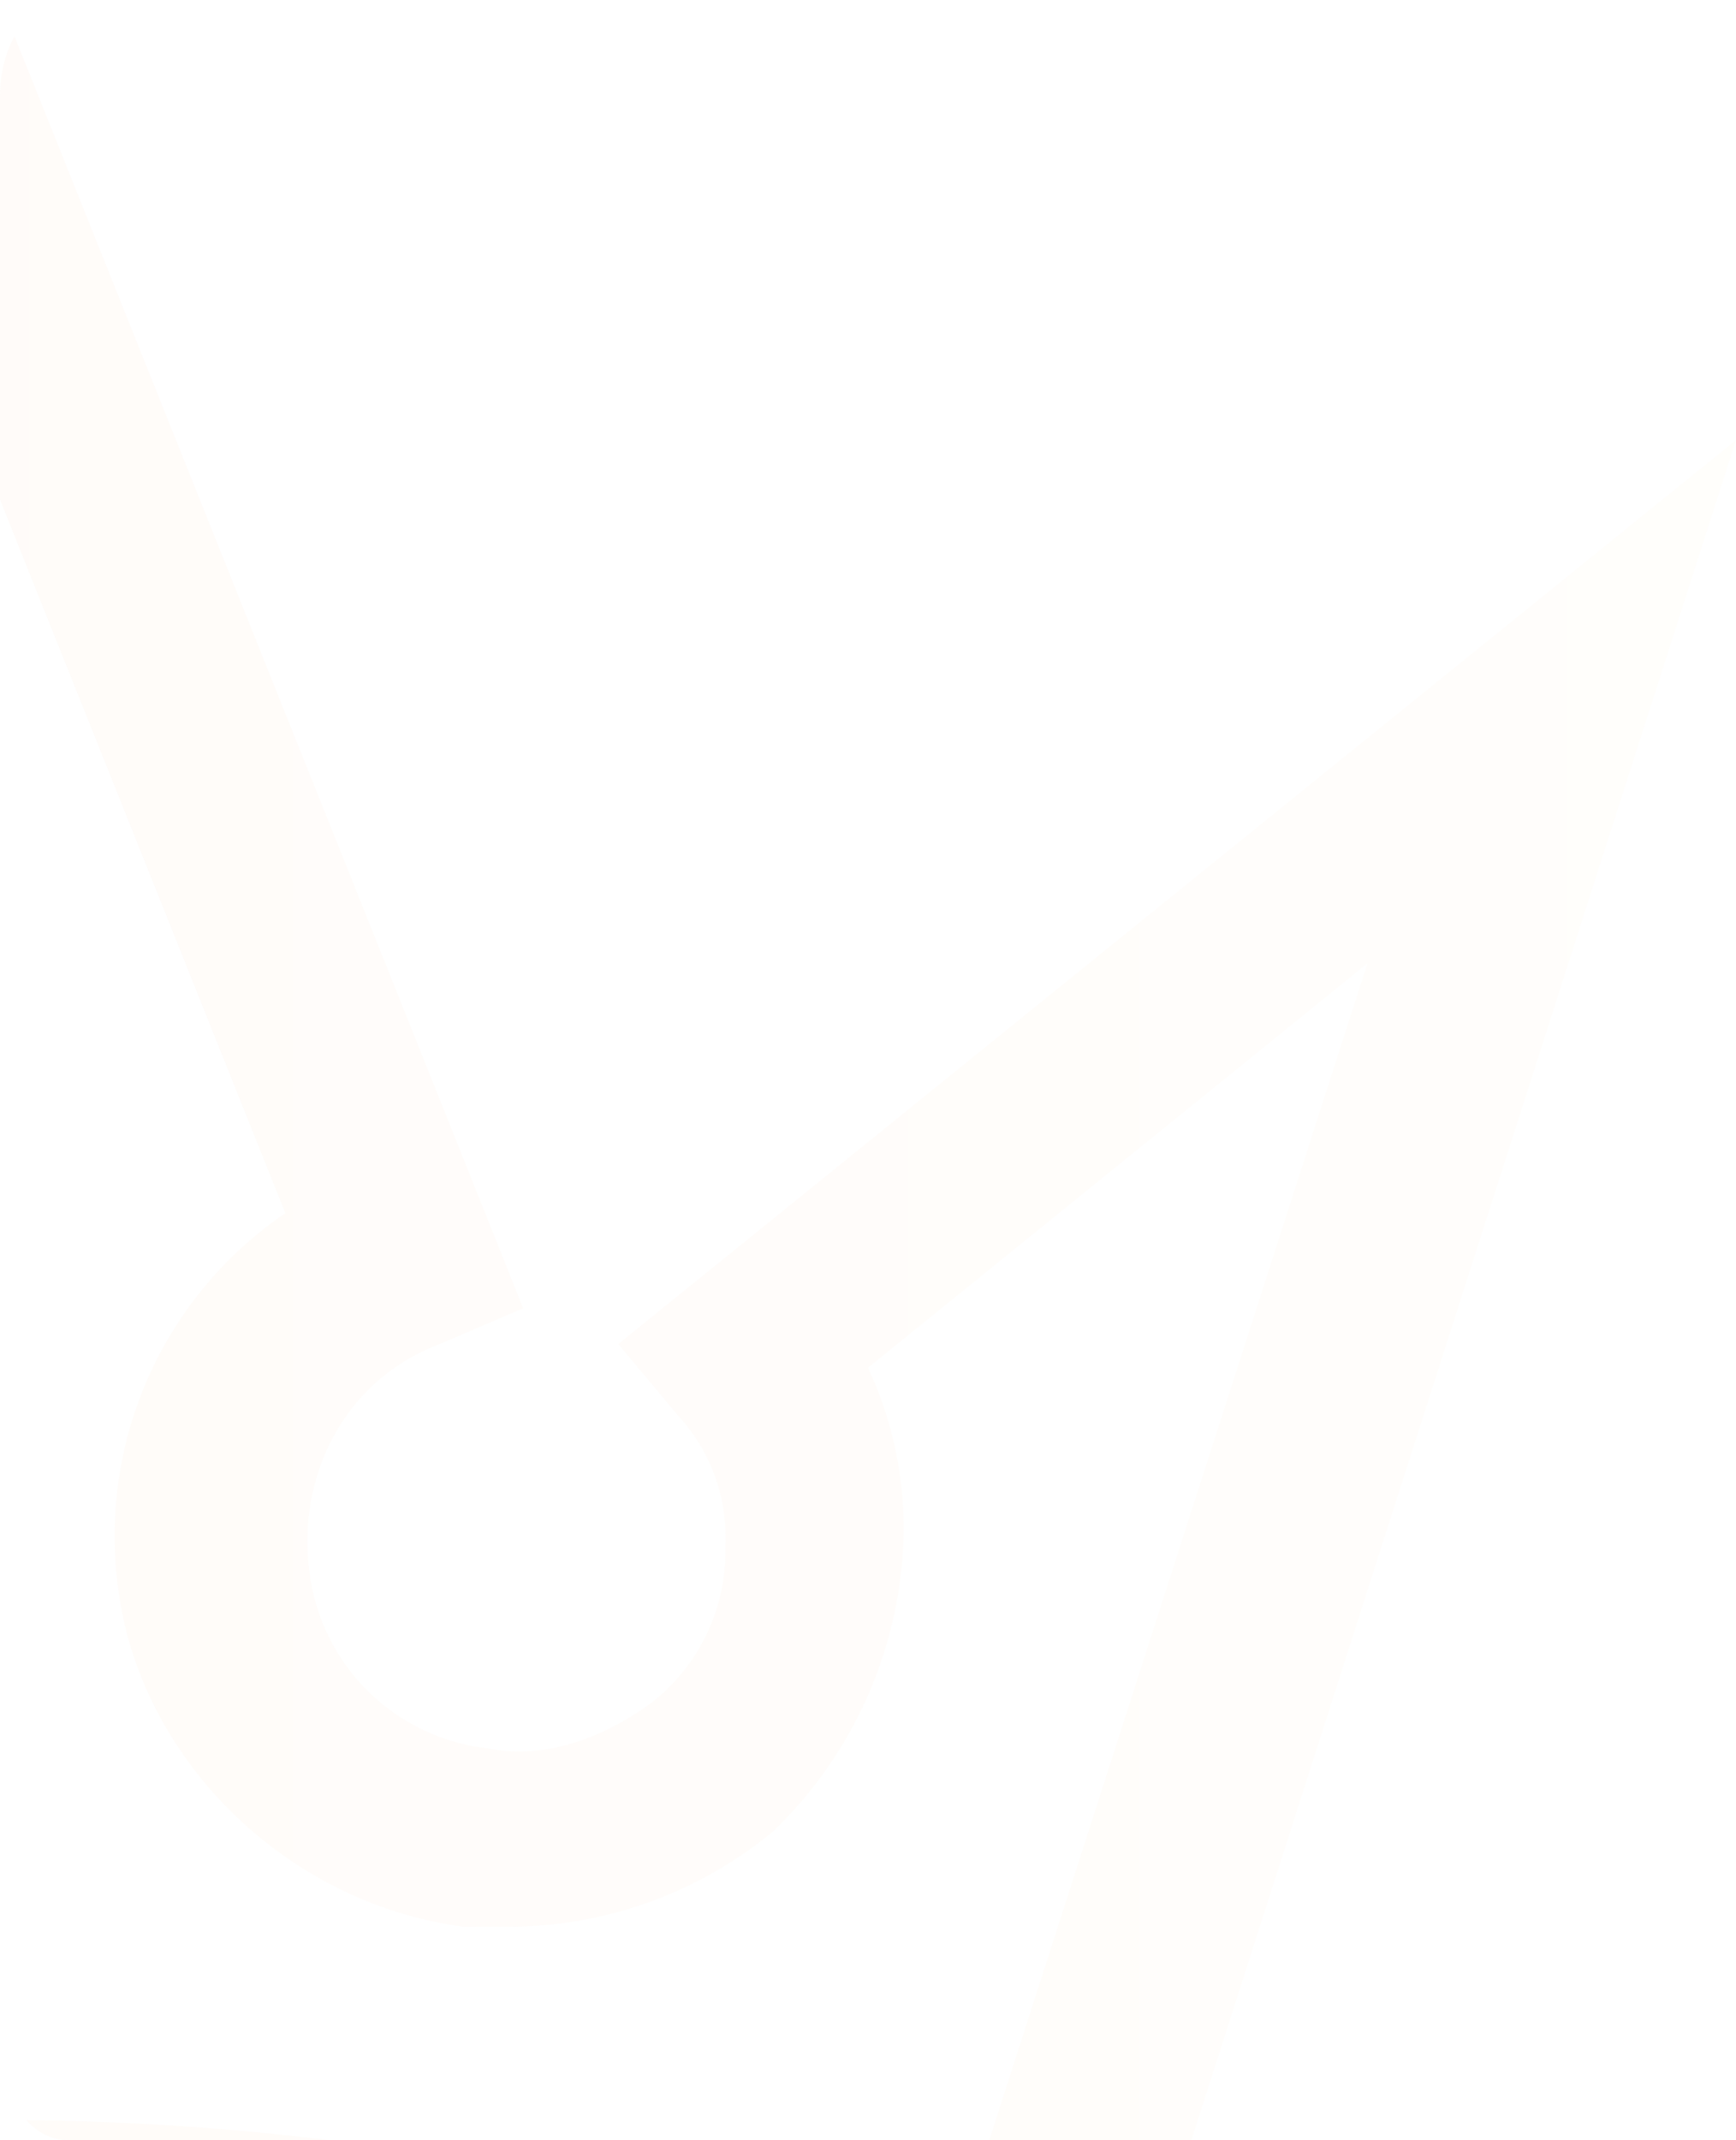 <svg xmlns="http://www.w3.org/2000/svg" xmlns:xlink="http://www.w3.org/1999/xlink" width="113.209" height="139.519" viewBox="0 0 113.209 139.519"><defs><style>.a{fill:url(#a);}.b{opacity:0.29;clip-path:url(#b);}.c{opacity:0.15;mix-blend-mode:luminosity;isolation:isolate;fill:url(#c);}</style><linearGradient id="a" x1="0.5" x2="0.5" y2="1" gradientUnits="objectBoundingBox"><stop offset="0" stop-color="#374564"/><stop offset="1" stop-color="#222f4d"/></linearGradient><clipPath id="b"><path class="a" d="M108.826,0H4.384C1.963,0,0,2.8,0,6.243V133.276c0,3.448,1.963,6.243,4.384,6.243H108.826c2.421,0,4.384-2.8,4.384-6.243V6.243C113.209,2.8,111.247,0,108.826,0Z"/></clipPath><linearGradient id="c" x1="1" y1="0.498" x2="0.002" y2="0.498" gradientUnits="objectBoundingBox"><stop offset="0" stop-color="#fedea9"/><stop offset="1" stop-color="#ee743b"/></linearGradient></defs><g class="b"><path class="c" d="M143.45,125.616c-11.631-1.551-20.936-10.856-22.487-21.711a25.478,25.478,0,0,1,10.856-24.813l-18.61-46.524L94.6,79.091a24.727,24.727,0,0,1,10.856,20.936,27.764,27.764,0,0,1-8.529,19.385,27.336,27.336,0,0,1-20.161,6.2,26.32,26.32,0,0,1-22.487-22.487A23.878,23.878,0,0,1,56.6,88.4L24.038,62.032l27.915,87.621a104.623,104.623,0,0,1,18.61-6.2,176.366,176.366,0,0,1,85.295,0,104.623,104.623,0,0,1,18.61,6.2l27.915-86.845L169.814,89.172a24.767,24.767,0,0,1,2.326,10.856,27.764,27.764,0,0,1-8.529,19.385,27.1,27.1,0,0,1-17.059,6.2Zm3.877-40.321L141.9,87.621c-6.2,2.326-9.3,8.529-8.529,14.733A13.188,13.188,0,0,0,145,113.985c3.877.775,7.754-.775,10.856-3.1a12.5,12.5,0,0,0,4.652-10.08,11.661,11.661,0,0,0-3.1-8.529l-3.877-4.652L226.418,28.69,181.445,169.038l-6.2-3.1a105.284,105.284,0,0,0-22.487-8.529,152.012,152.012,0,0,0-79.091,0,124.244,124.244,0,0,0-22.487,8.529l-6.2,3.1L0,28.69,72.888,86.845,69.011,91.5a17.056,17.056,0,0,0-3.1,10.08,13.188,13.188,0,0,0,11.631,11.631c3.877.775,7.754-.775,10.856-3.1a12.5,12.5,0,0,0,4.652-10.08c0-5.428-3.877-10.856-8.529-12.406l-5.428-2.326L113.209,0Z" transform="translate(-113.209)"/></g></svg>